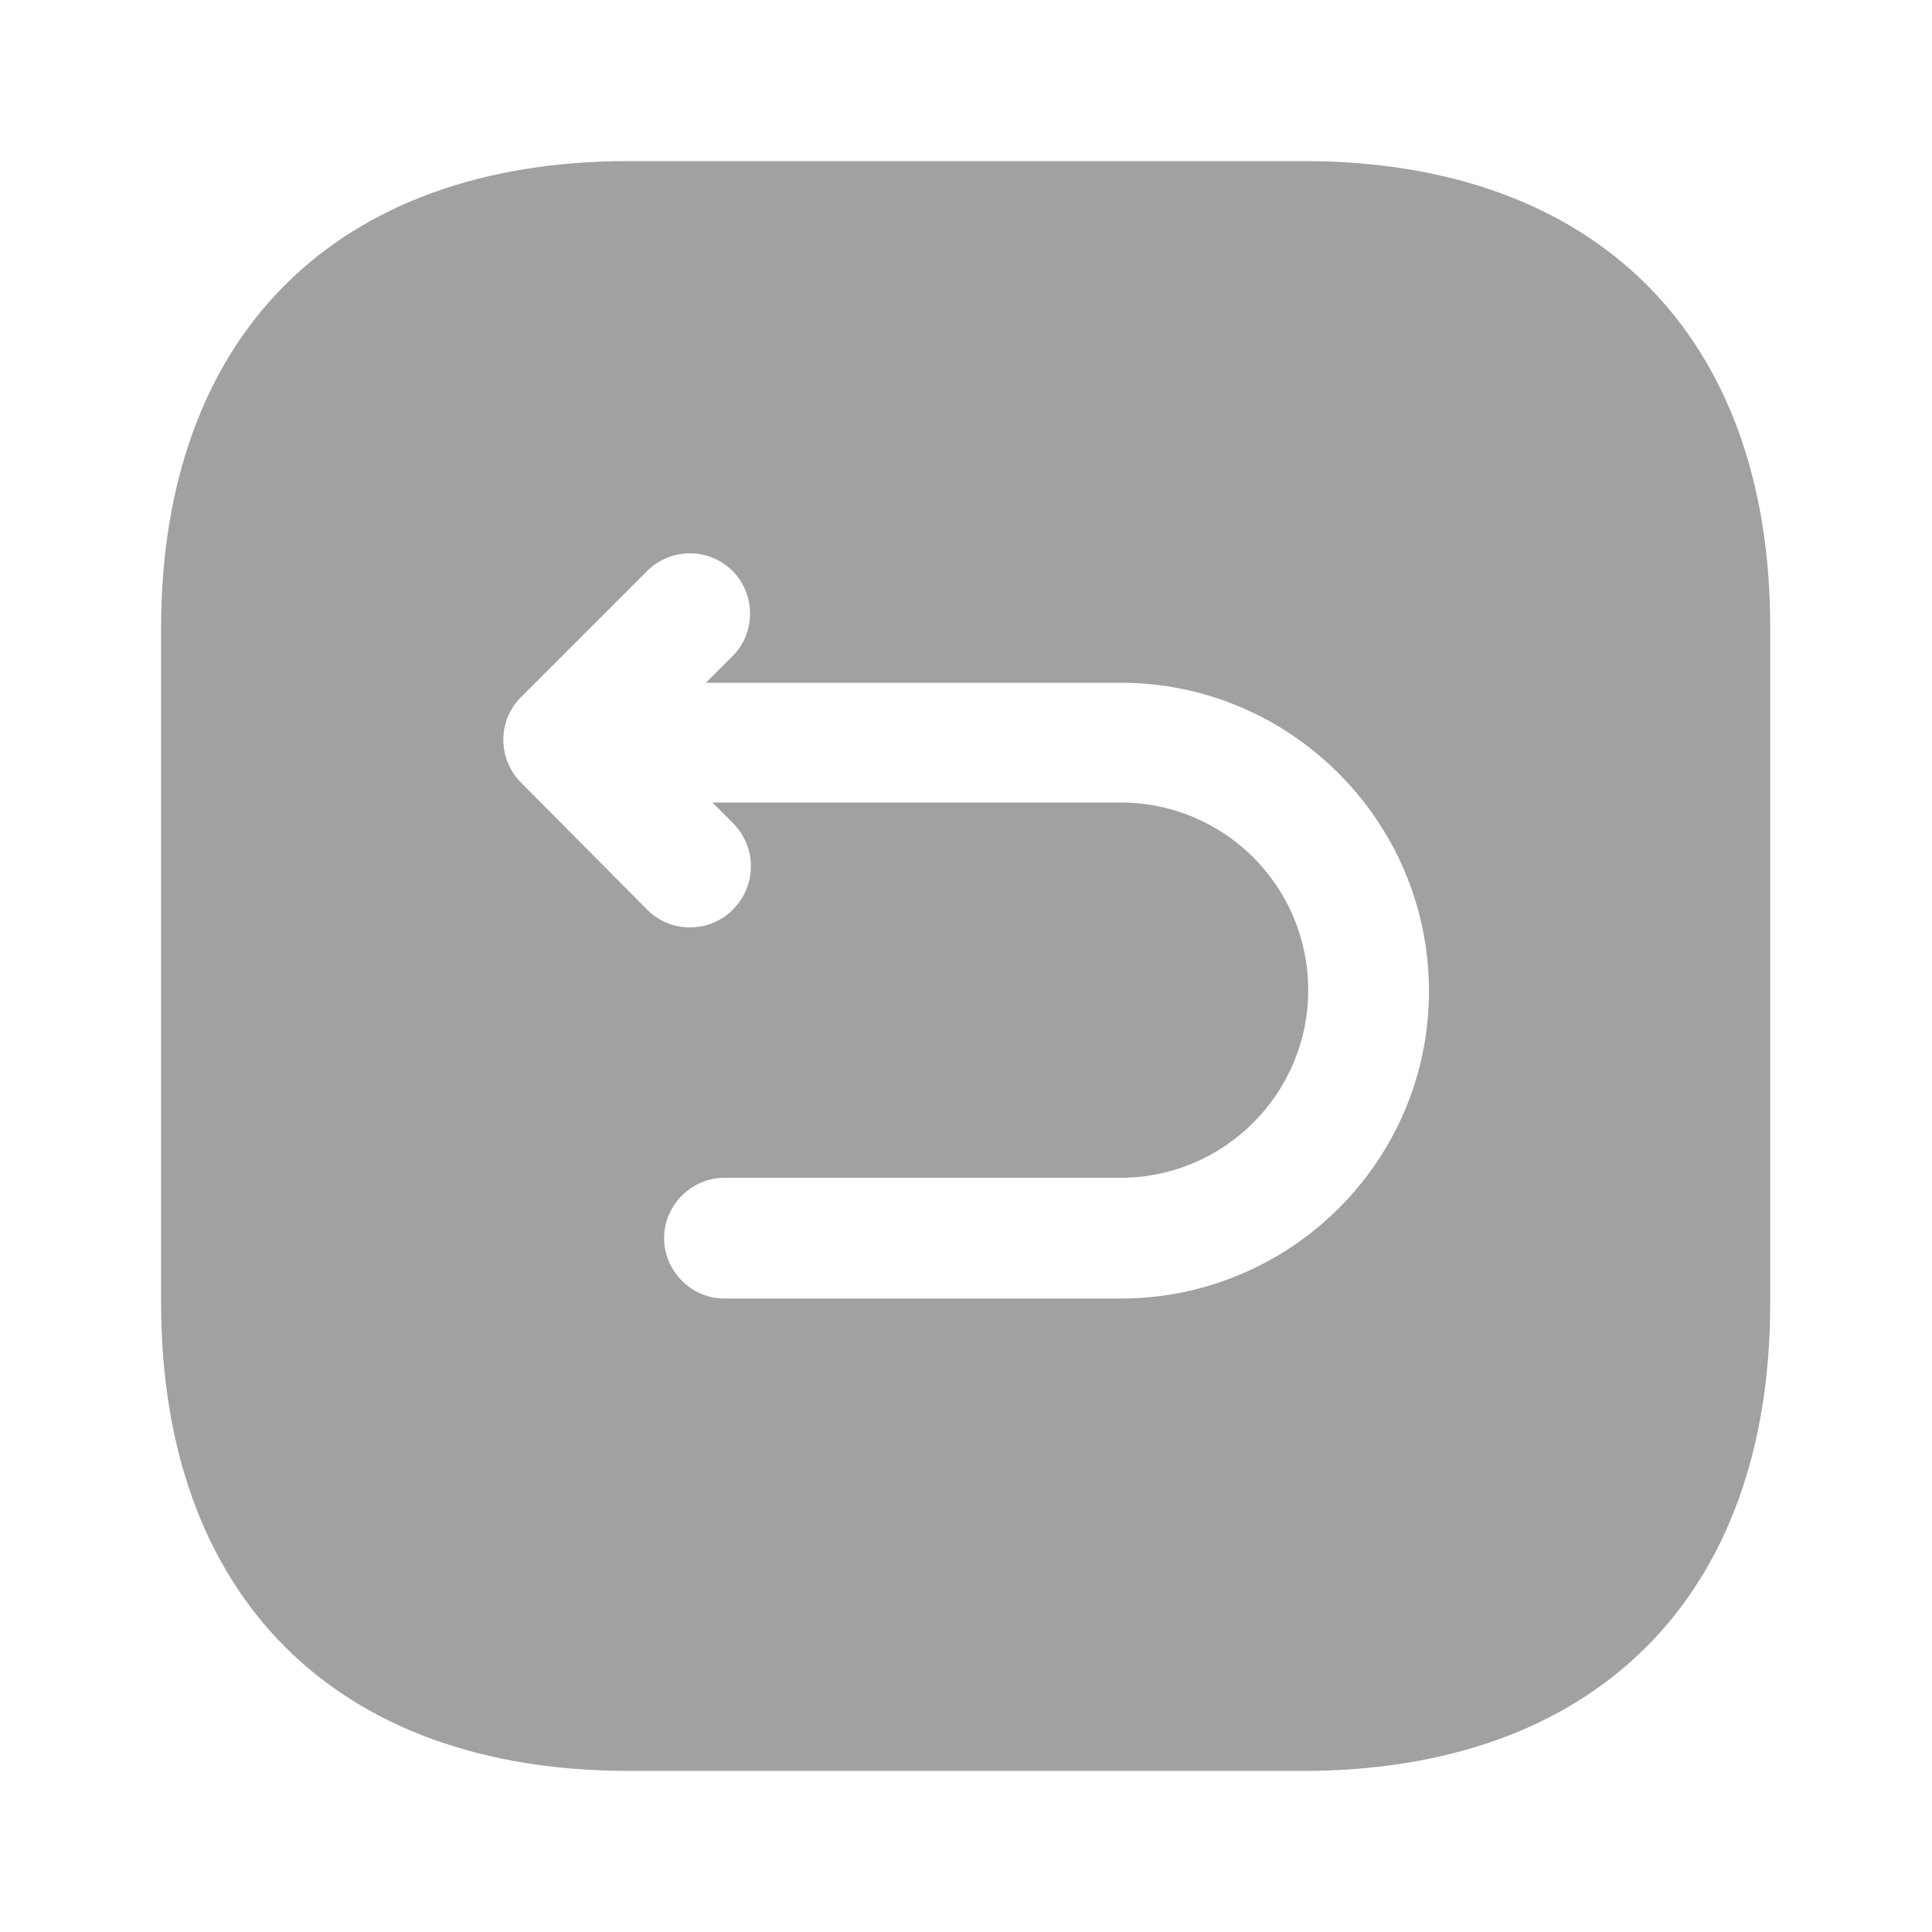 <?xml version="1.0" encoding="utf-8"?>
<!-- Generator: Adobe Illustrator 25.4.1, SVG Export Plug-In . SVG Version: 6.00 Build 0)  -->
<svg version="1.1" id="Layer_1" xmlns="http://www.w3.org/2000/svg" xmlns:xlink="http://www.w3.org/1999/xlink" x="0px" y="0px"
	 viewBox="0 0 800 800" style="enable-background:new 0 0 800 800;" xml:space="preserve">
<style type="text/css">
	.st0{fill:#A1A1A1;}
</style>
<path class="st0" d="M539.7,66.7H260.3C139,66.7,66.7,139,66.7,260.3v279c0,121.7,72.3,194,193.7,194h279
	C660.7,733.3,733,661,733,539.7V260.3C733.3,139,661,66.7,539.7,66.7z M464,537.7H300c-13.7,0-25-11.3-25-25c0-13.7,11.3-25,25-25
	h164c42.7,0,77.7-34.7,77.7-77.7S507,332.3,464,332.3H295l8.7,8.7c9.7,10,9.7,25.7-0.3,35.7c-5,5-11.3,7.3-17.7,7.3
	s-12.7-2.3-17.7-7.3L215.7,324c-9.7-9.7-9.7-25.7,0-35.3l52.3-52.3c9.7-9.7,25.7-9.7,35.3,0c9.7,9.7,9.7,25.7,0,35.3l-11,11H464
	c70.3,0,127.7,57.3,127.7,127.7S534.3,537.7,464,537.7z"/>
</svg>
